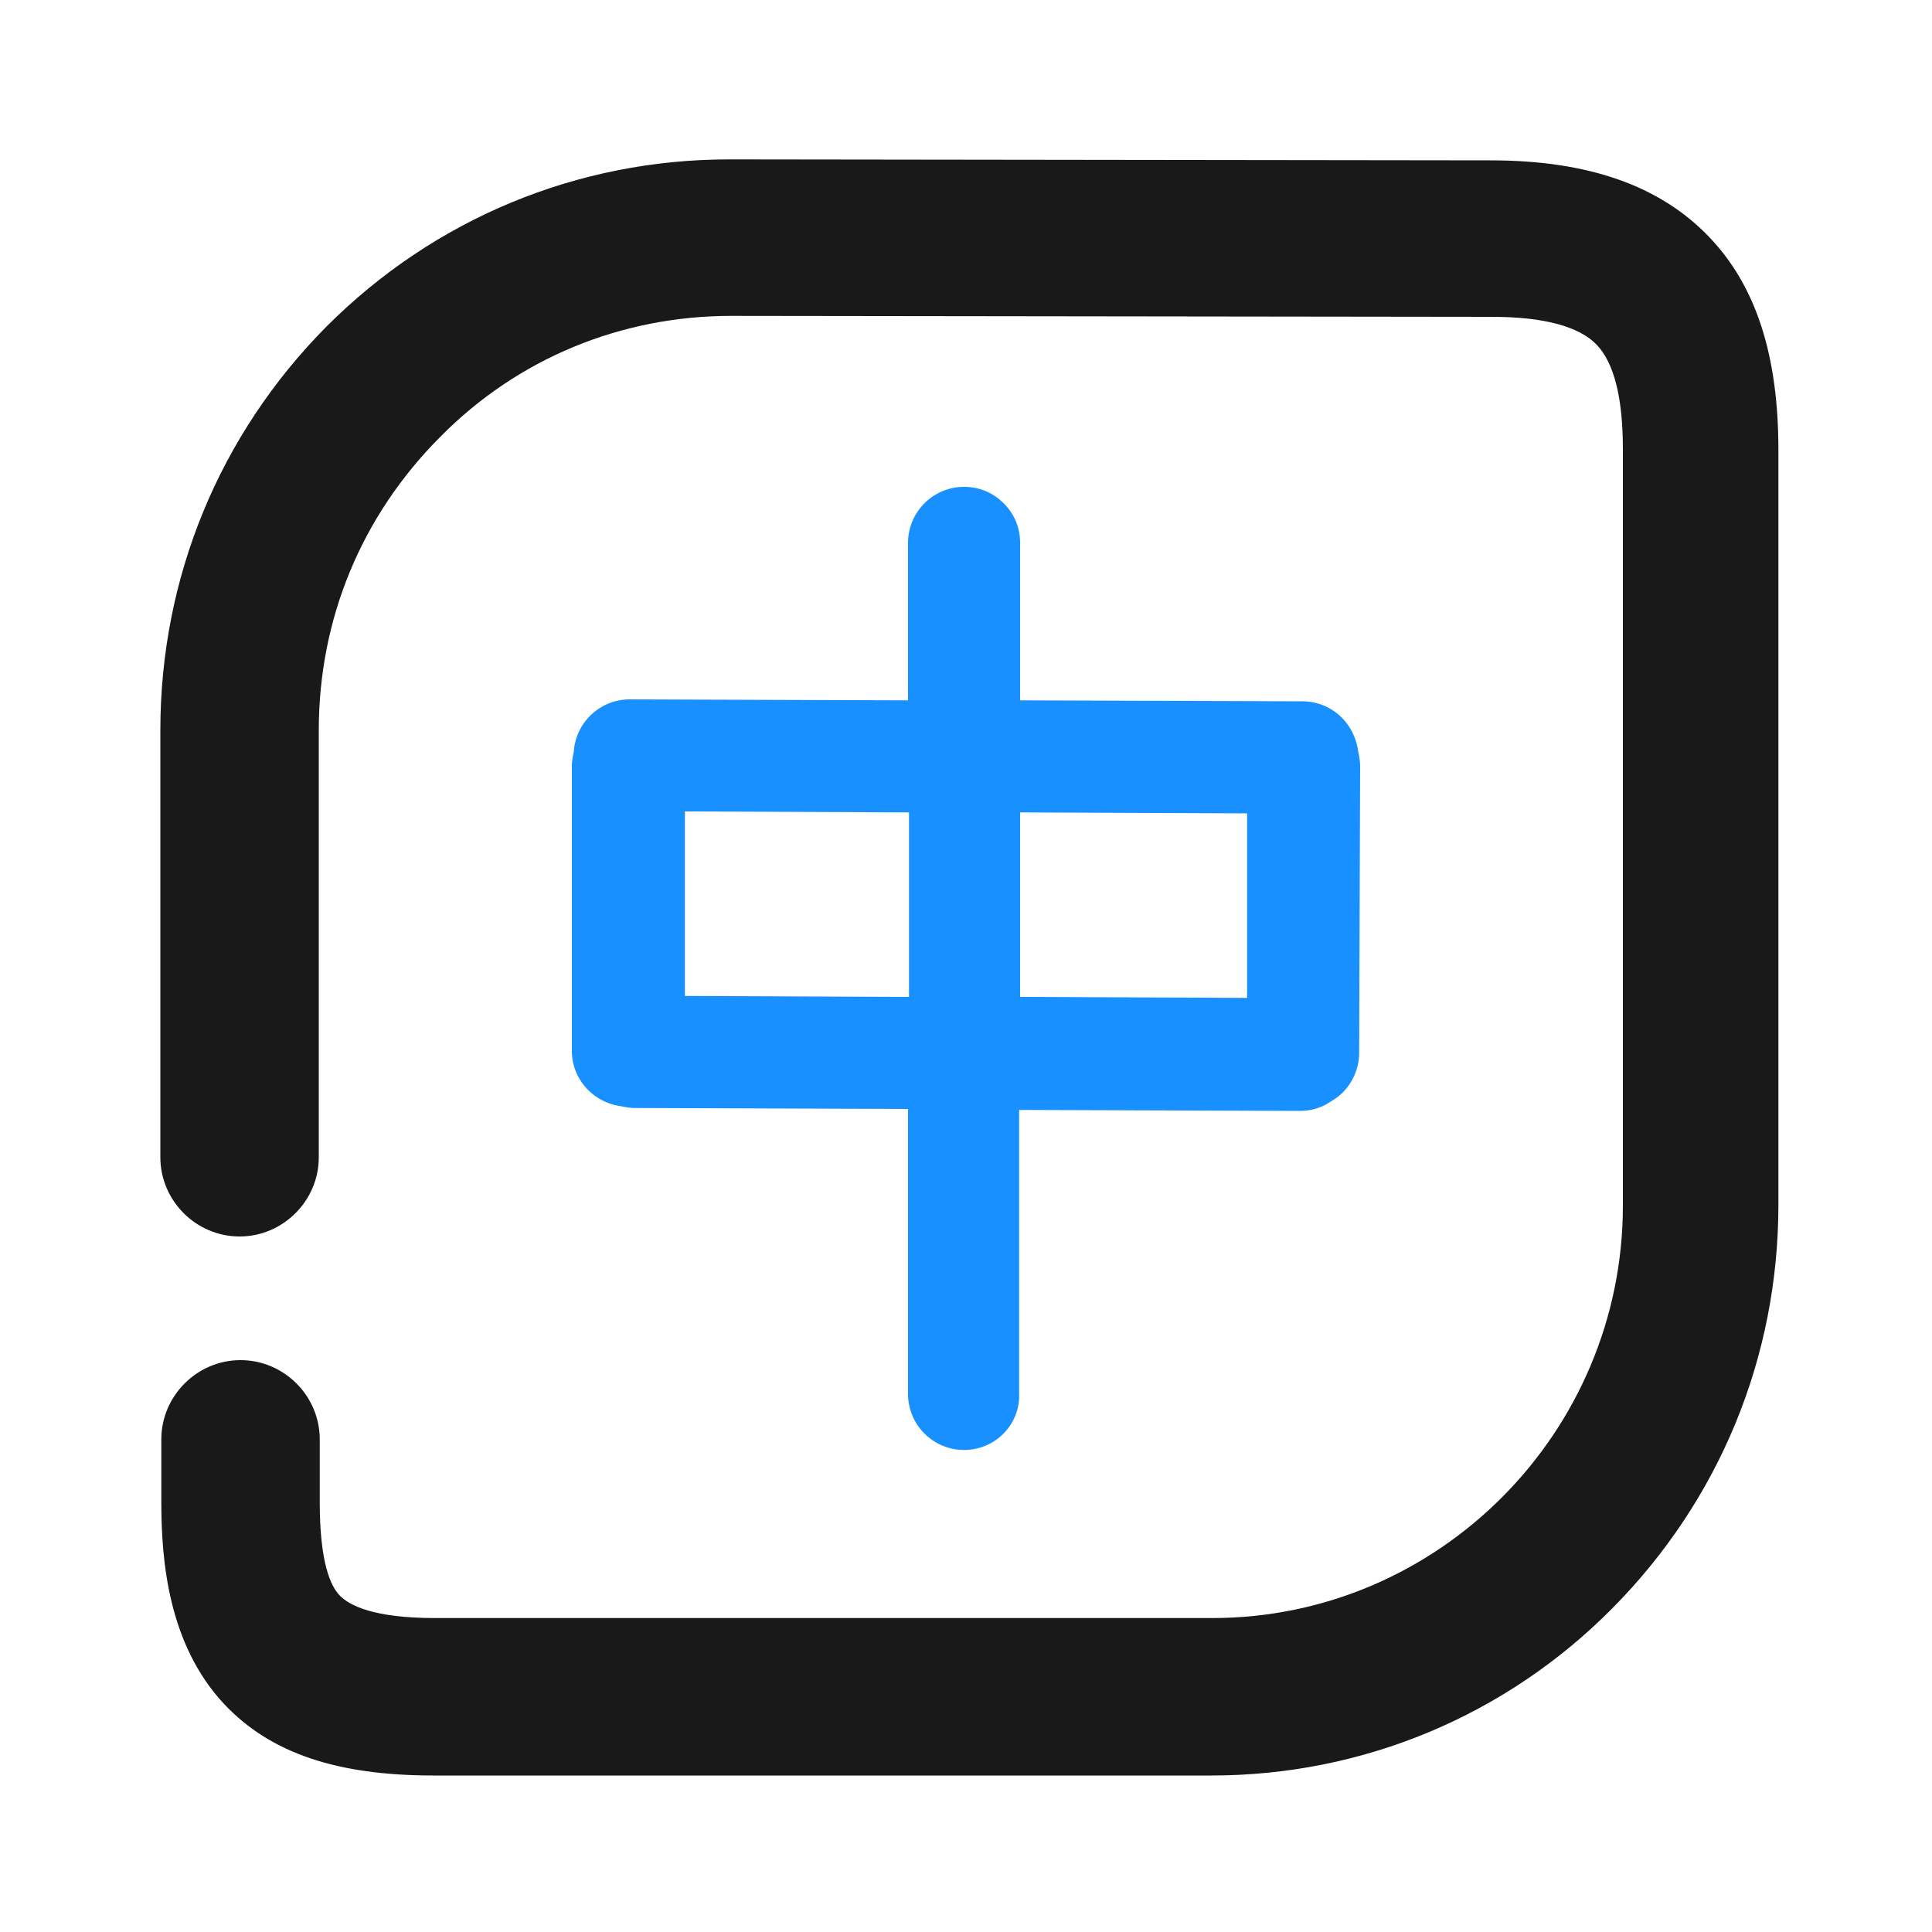 <?xml version="1.0" standalone="no"?><!DOCTYPE svg PUBLIC "-//W3C//DTD SVG 1.1//EN" "http://www.w3.org/Graphics/SVG/1.1/DTD/svg11.dtd"><svg t="1630576674538" class="icon" viewBox="0 0 1024 1024" version="1.1" xmlns="http://www.w3.org/2000/svg" p-id="5939" xmlns:xlink="http://www.w3.org/1999/xlink" width="128" height="128"><defs><style type="text/css">@font-face { font-family: uc-nexus-iconfont; src: url("chrome-extension://pogijhnlcfmcppgimcaccdkmbedjkmhi/res/font_9qmmi8b8jsxxbt9.woff") format("woff"), url("chrome-extension://pogijhnlcfmcppgimcaccdkmbedjkmhi/res/font_9qmmi8b8jsxxbt9.ttf") format("truetype"); }
</style></defs><path d="M905.728 125.44c-26.112-27.136-64-40.448-115.712-40.448l-403.456-0.512c-80.384 0-156.16 31.232-213.504 88.576-56.832 57.344-88.064 133.12-88.064 214.016v226.304c0 23.04 18.944 41.984 41.984 41.984s41.984-18.944 41.984-41.984V387.072c0-58.88 22.528-113.664 64.512-155.648 40.96-41.472 95.744-64 154.112-64l403.456 0.512c27.136 0 46.08 5.12 55.296 14.848 9.216 9.728 13.824 28.16 13.824 55.296v400.896c0 120.32-97.792 218.624-217.6 218.624H230.4c-32.256 0-45.056-6.656-50.176-11.776s-10.752-17.92-10.752-49.664V762.88c0-23.04-18.944-41.984-41.984-41.984s-41.984 18.944-41.984 41.984v33.28c0 30.72 3.584 75.264 33.28 107.008 24.576 26.112 59.904 37.888 111.104 37.888h412.16c80.384 0 156.16-31.744 212.48-88.576 56.832-57.344 88.064-133.12 88.064-214.016V238.592c0-50.176-11.776-87.04-36.864-113.152z" fill="#191919" p-id="5940"></path><path d="M719.872 398.336c-2.048-15.36-14.336-26.624-29.696-26.624l-149.504-0.512V287.744c0-8.192-3.072-15.36-8.704-20.992-5.632-5.632-12.8-8.704-20.992-8.704-16.384 0-29.696 13.312-29.696 29.696v83.456l-147.456-0.512a29.696 29.696 0 0 0-29.696 27.648c-0.512 2.56-1.024 5.12-1.024 7.68v151.04c0 14.848 11.264 27.136 25.6 29.184 2.56 0.512 5.12 1.024 7.68 1.024l144.896 0.512v151.04c0 16.384 13.312 29.696 29.696 29.696 16.384 0 29.696-13.312 29.184-29.696v-150.528l148.48 0.512c6.144 0 11.776-1.536 16.896-5.12 9.216-5.12 14.848-15.36 14.848-25.6l0.512-151.552c0-3.072-0.512-6.144-1.024-8.192z m-58.88 32.768v97.792l-120.32-0.512V430.592l120.32 0.512z m-297.984 96.768V430.08l118.784 0.512v97.792l-118.784-0.512z" fill="#1890FF" p-id="5941"></path></svg>
